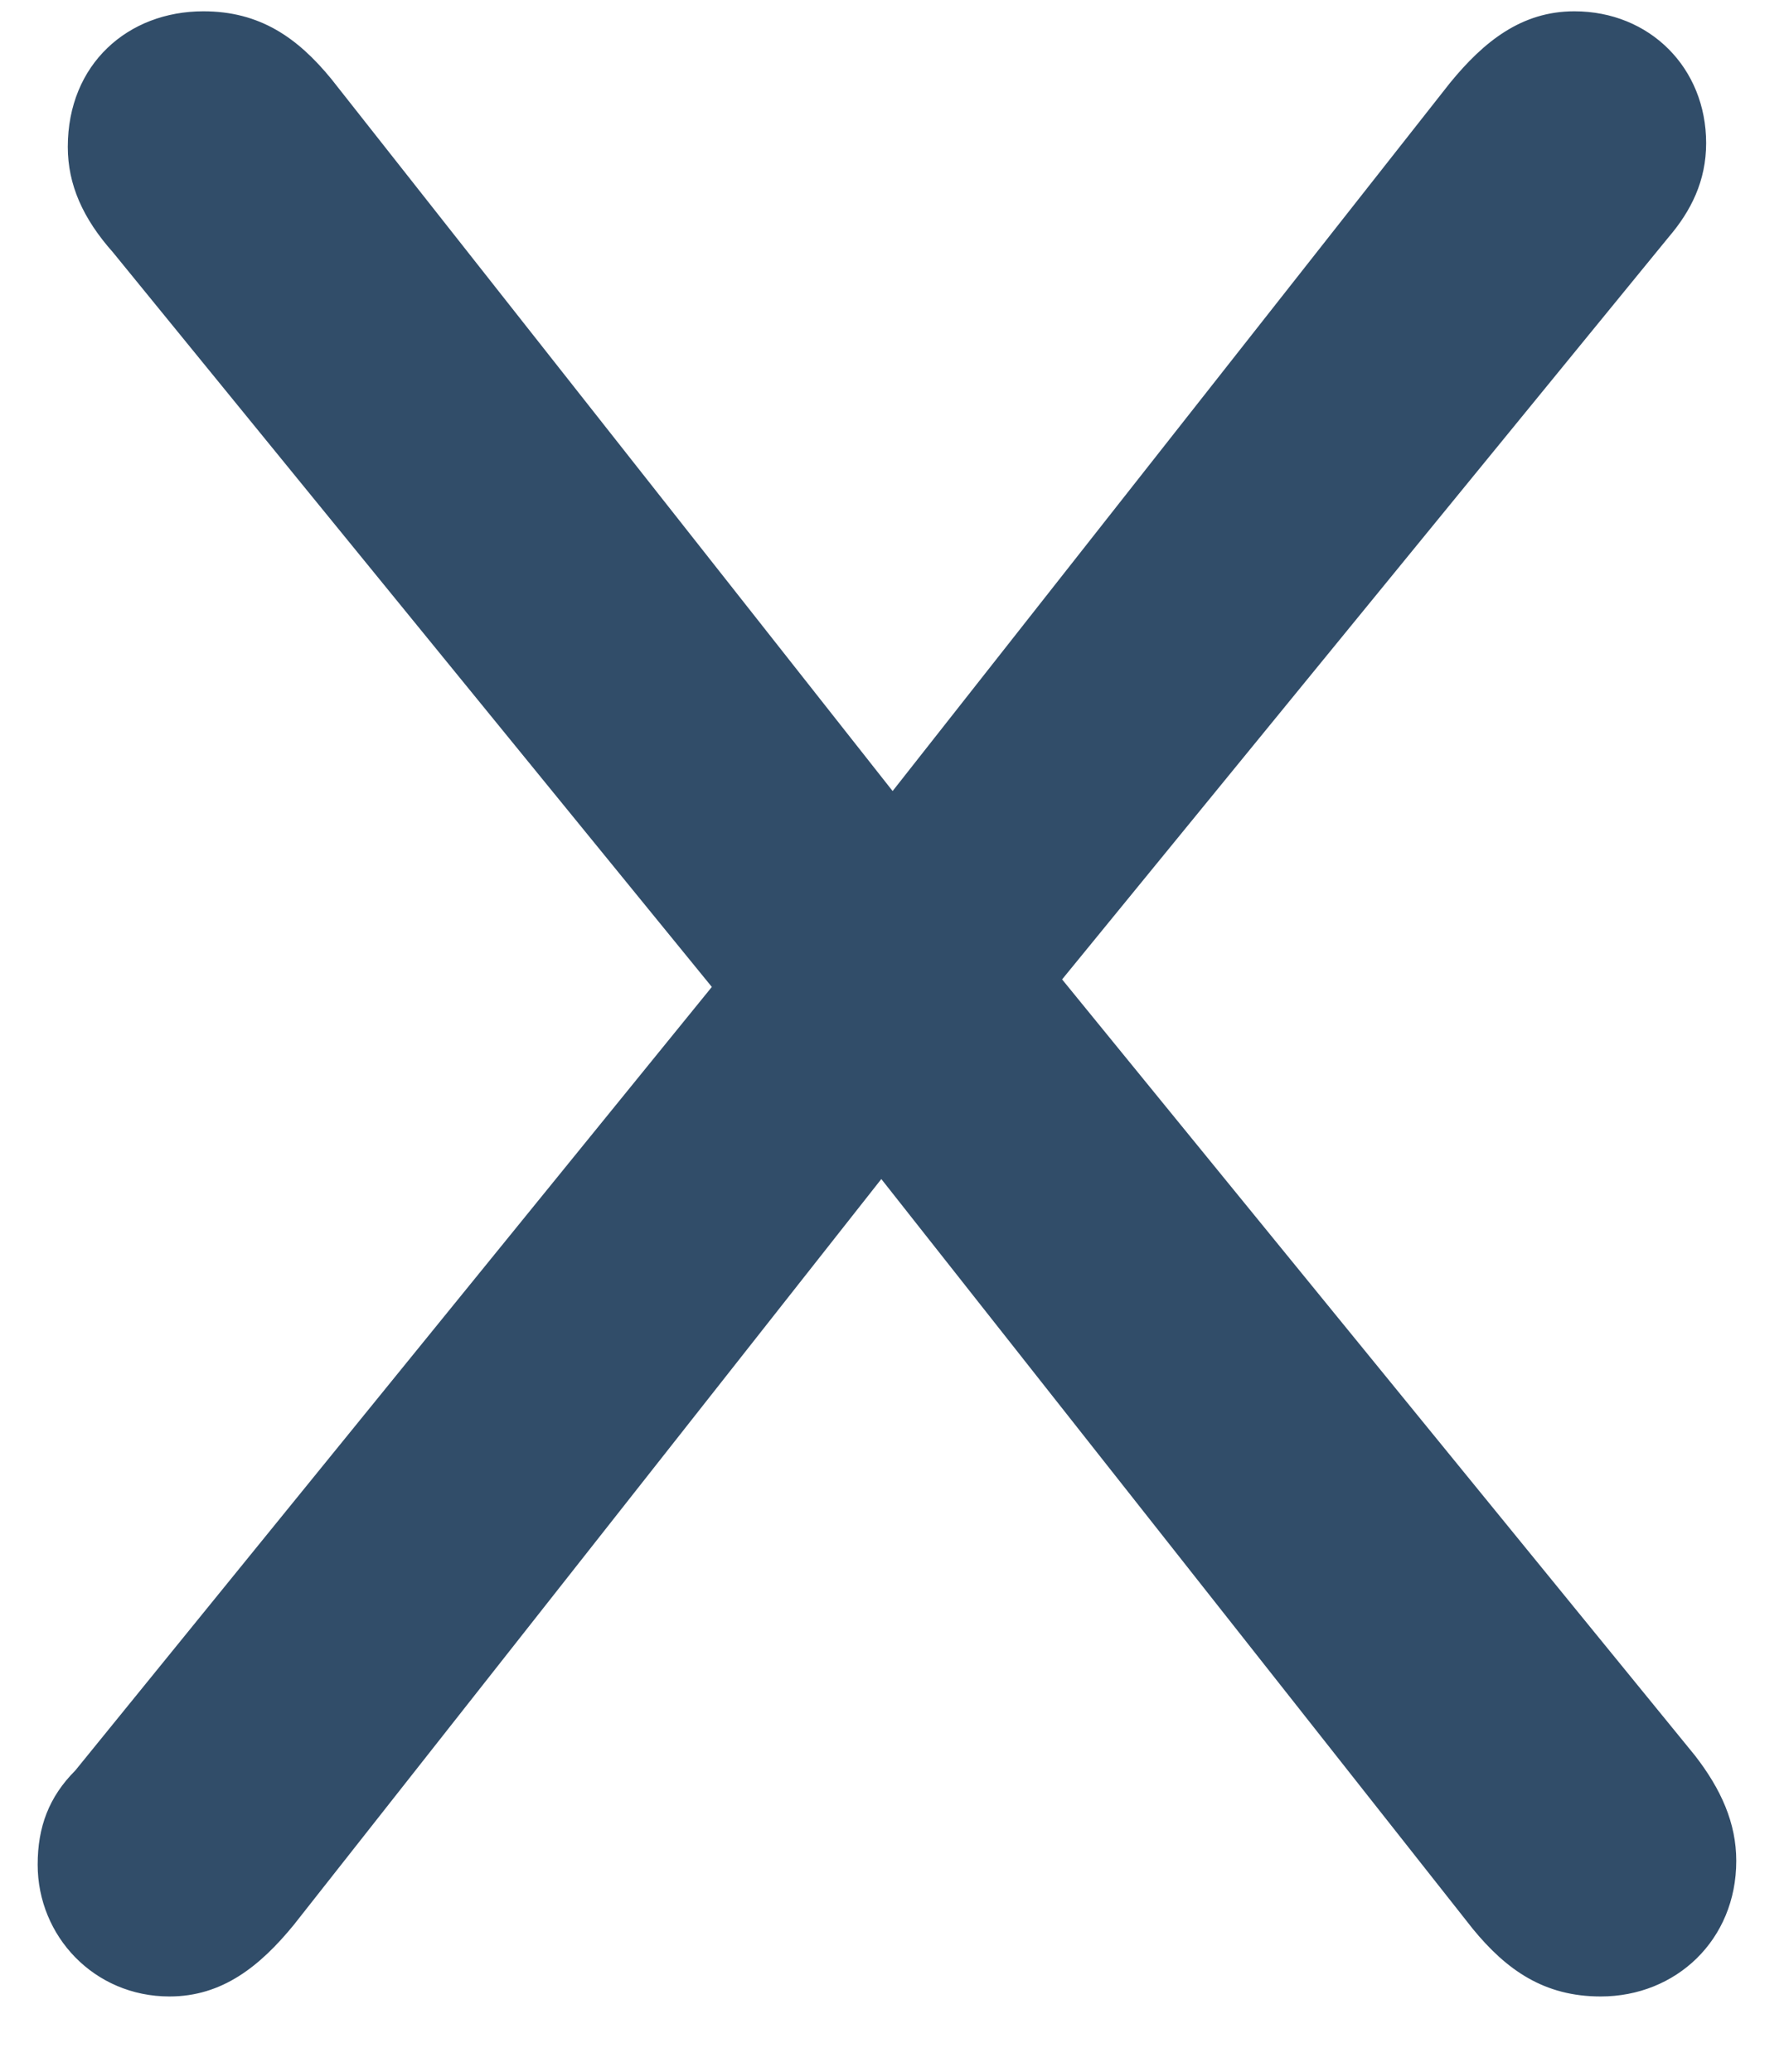 <svg width="19" height="22" viewBox="0 0 19 22" fill="none" xmlns="http://www.w3.org/2000/svg">
<path d="M0.4 19.8C0.4 19.4 0.52 19.08 0.8 18.8L7.56 10.48L1.2 2.68C0.88 2.32 0.72 1.96 0.72 1.56C0.72 0.68 1.36 0.12 2.16 0.12C2.76 0.12 3.16 0.4 3.52 0.84L9.48 8.4L15.4 0.88C15.76 0.44 16.16 0.12 16.72 0.12C17.52 0.12 18.12 0.72 18.12 1.52C18.12 1.92 17.96 2.24 17.72 2.52L11.28 10.4L18 18.64C18.28 19 18.44 19.36 18.44 19.76C18.44 20.6 17.8 21.2 17 21.2C16.4 21.2 16 20.92 15.64 20.48L9.36 12.52L3.12 20.44C2.76 20.88 2.36 21.2 1.8 21.2C1 21.2 0.4 20.56 0.4 19.8Z" fill="#314D69"/>
</svg>
